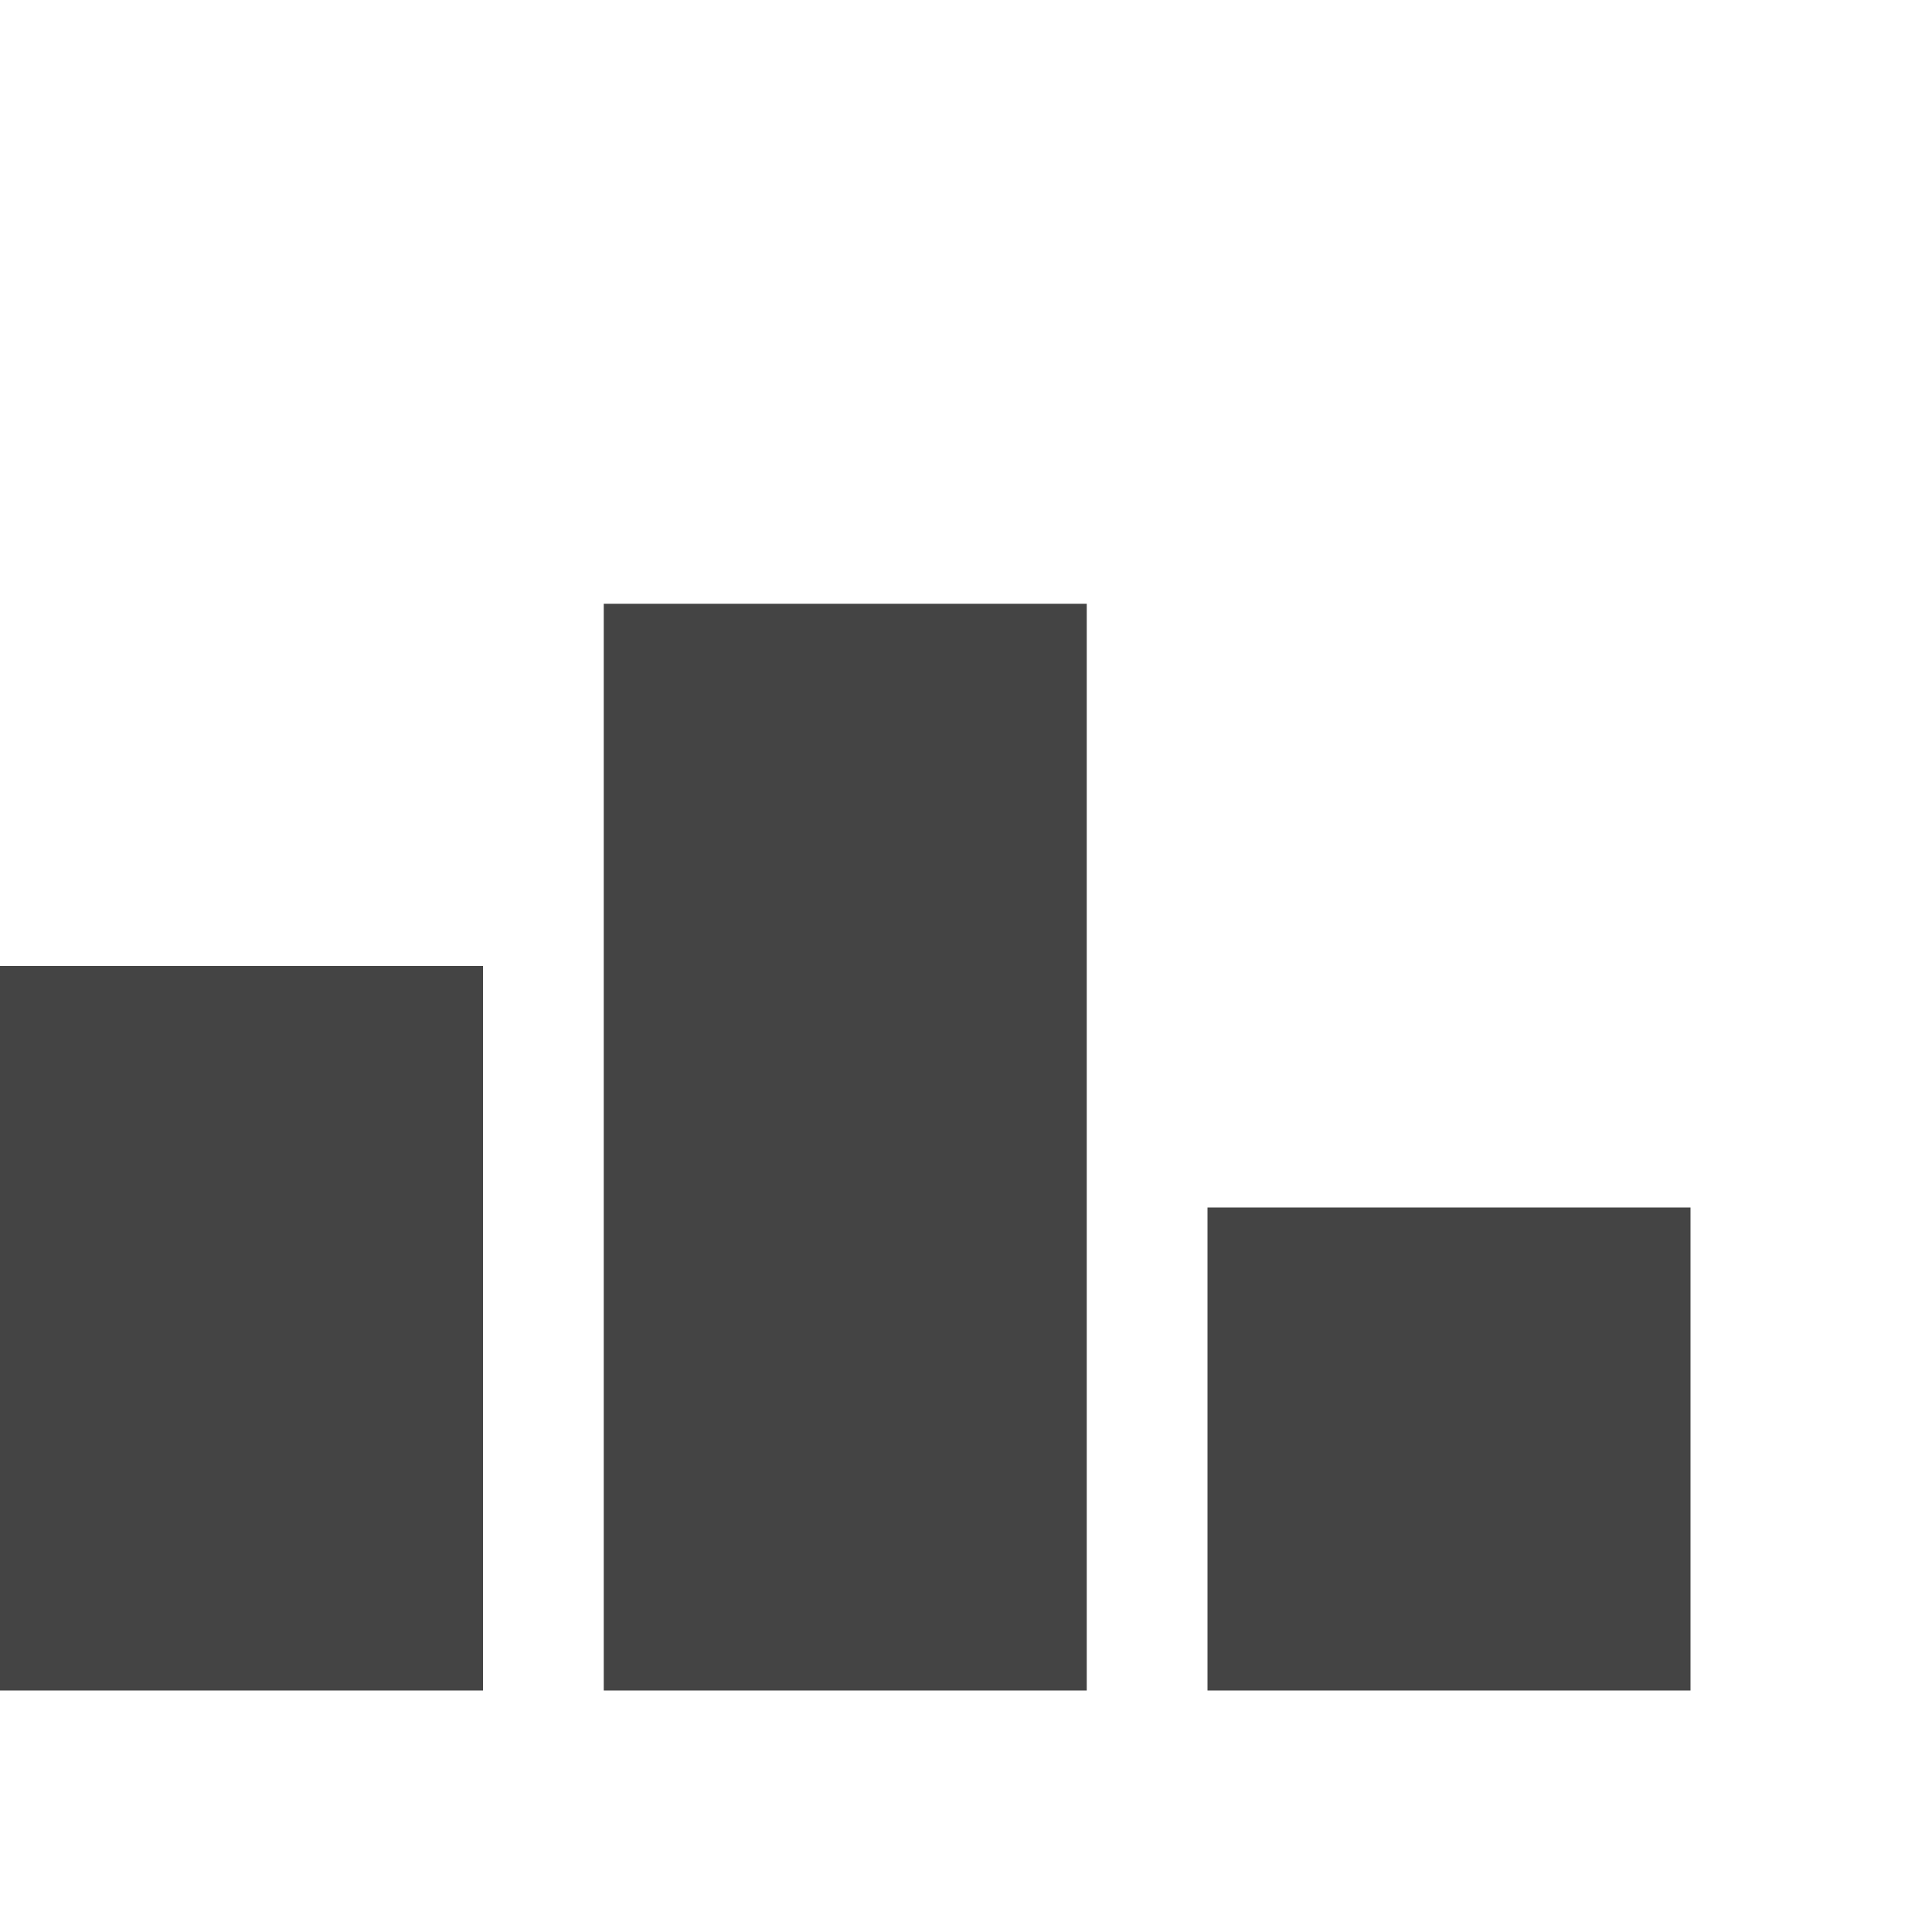 <?xml version="1.0"?><svg xmlns="http://www.w3.org/2000/svg" width="40" height="40" viewBox="0 0 40 40"><path fill="#444" d="m0 35v-15h10v15h-10z m12.5 0v-22.5h10v22.5h-10z m12.5 0v-10h10v10h-10z"></path></svg>
